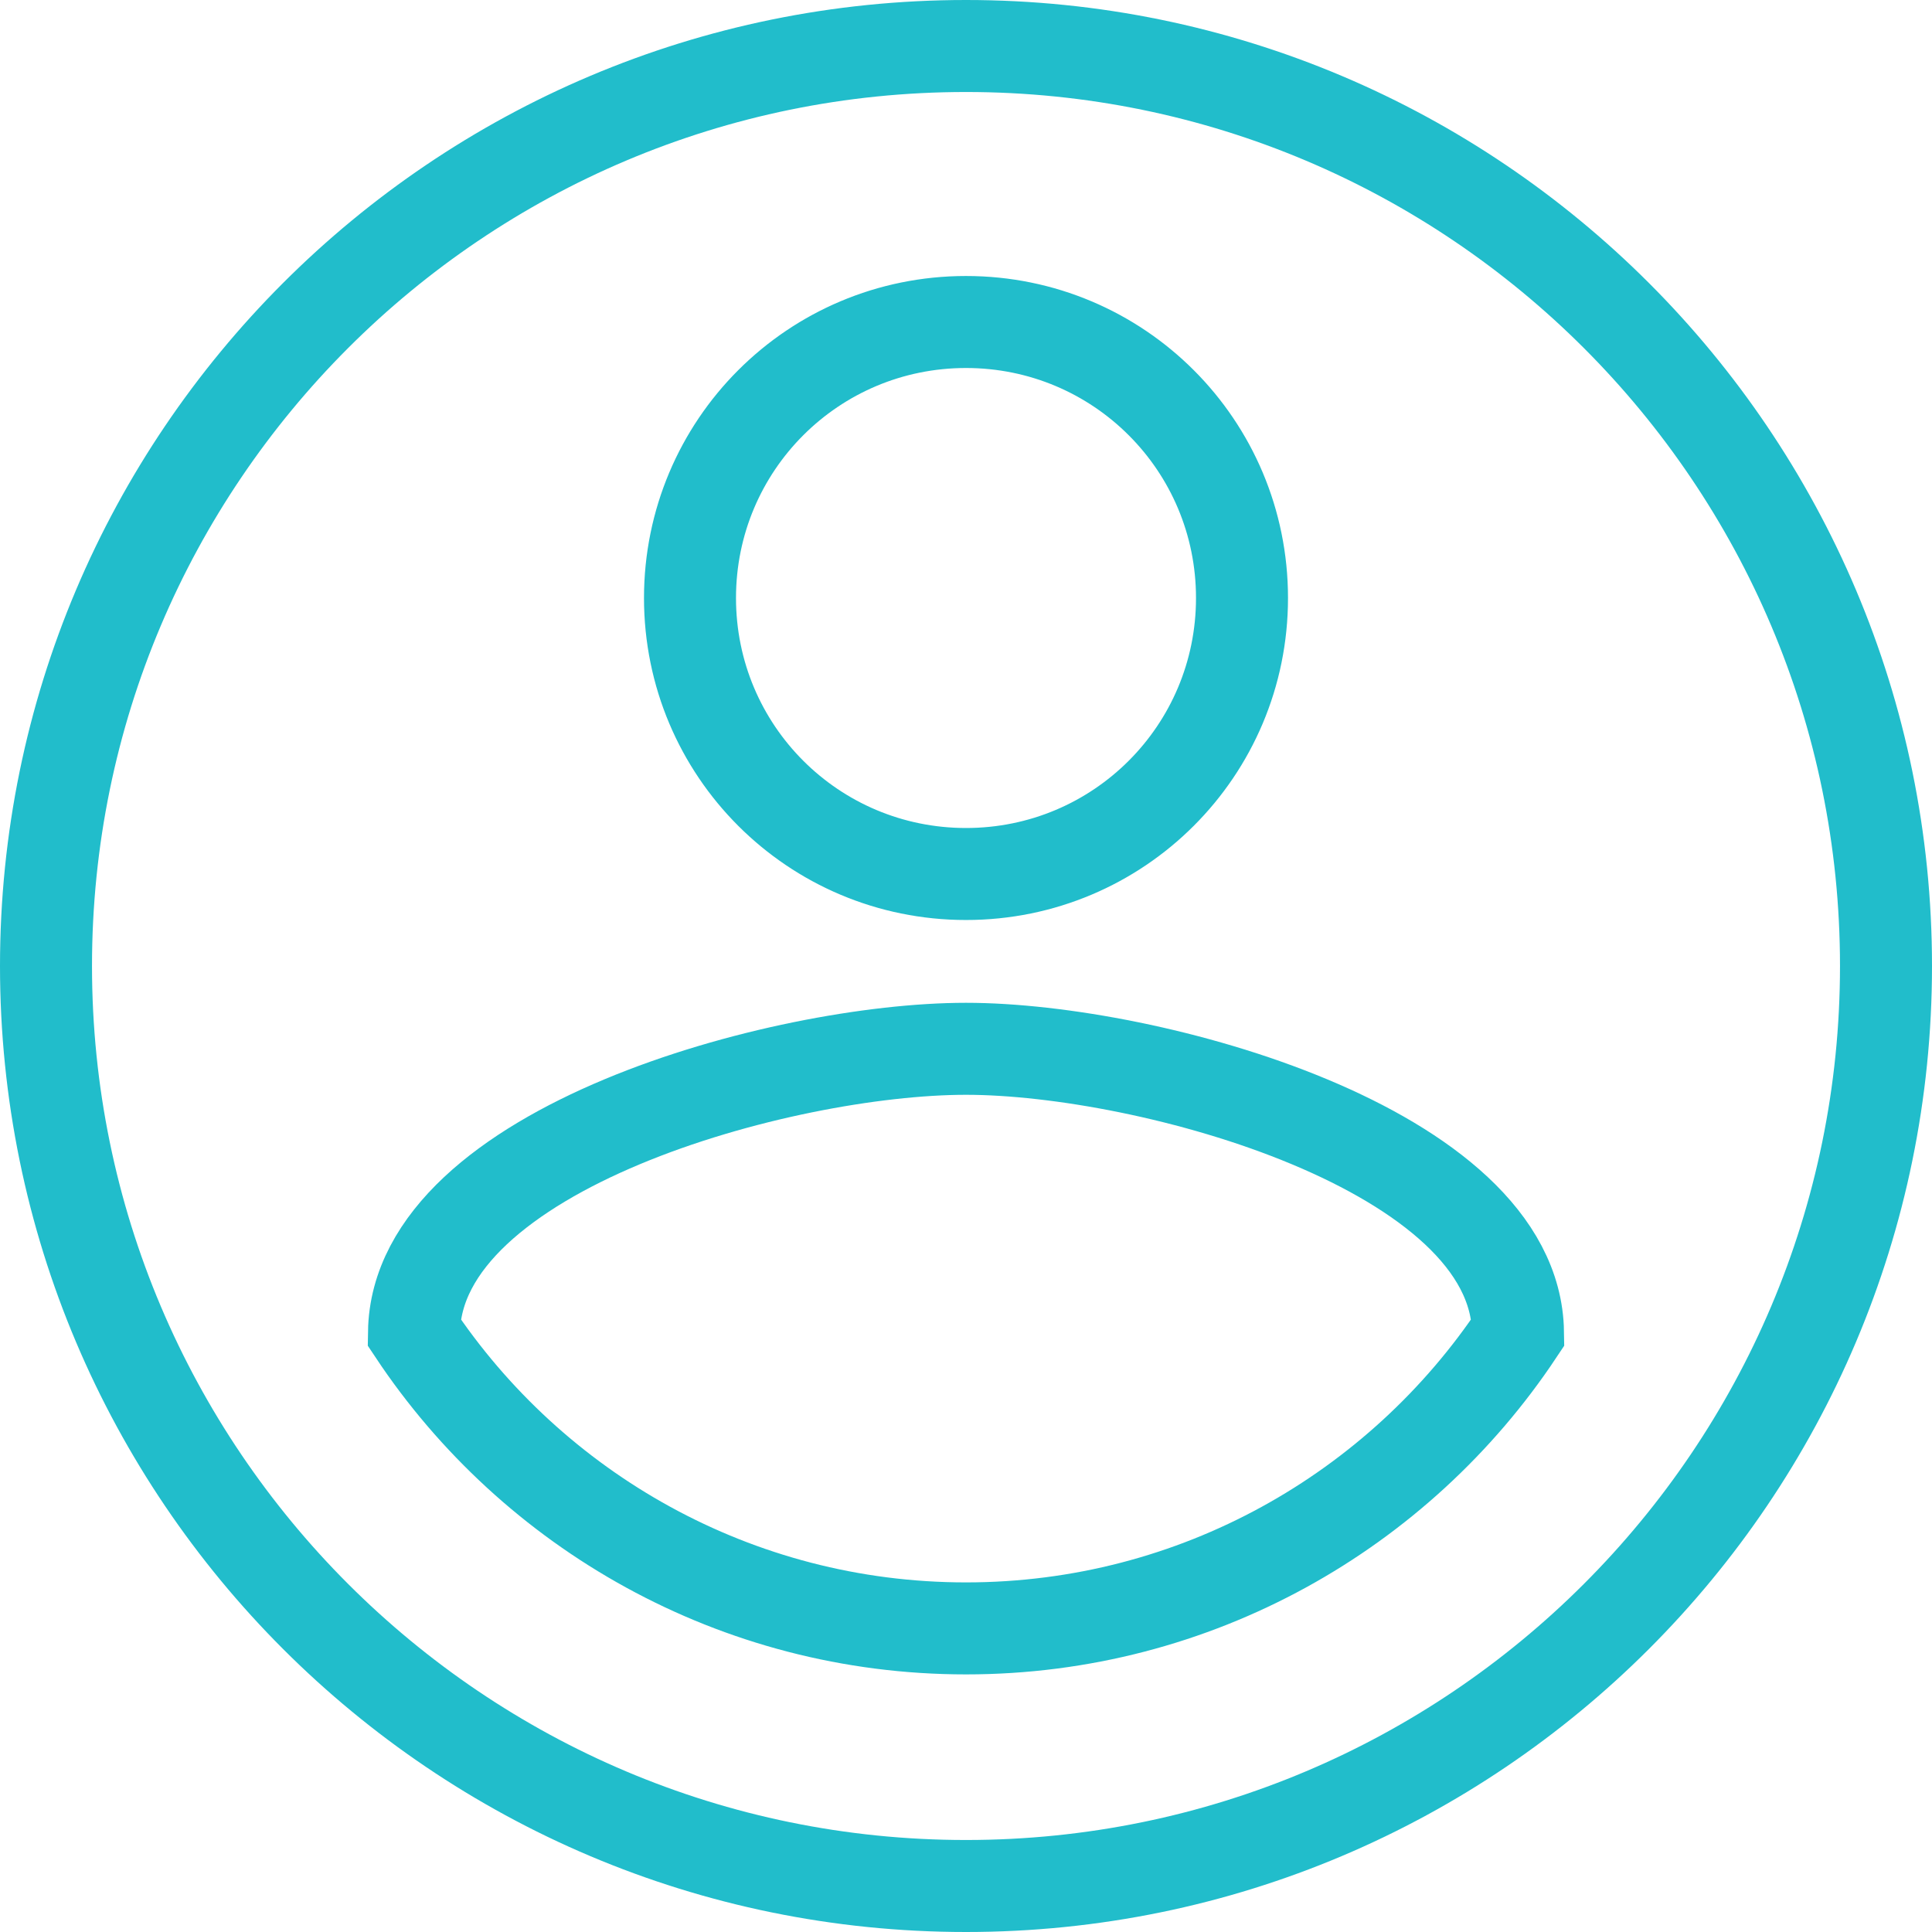 <svg width="42" height="42" viewBox="0 0 42 42" fill="none" xmlns="http://www.w3.org/2000/svg">
<path d="M21 1C9.96 1 1 9.96 1 21C1 32.04 9.96 41 21 41C32.04 41 41 32.04 41 21C41 9.96 32.04 1 21 1ZM21 7C24.32 7 27 9.68 27 13C27 16.32 24.32 19 21 19C17.68 19 15 16.32 15 13C15 9.68 17.68 7 21 7ZM21 35.4C16 35.4 11.58 32.84 9 28.96C9.06 24.98 17 22.8 21 22.8C24.98 22.8 32.94 24.98 33 28.96C30.42 32.84 26 35.4 21 35.4Z" stroke="#21BDCB" stroke-width="2"/>
</svg>
